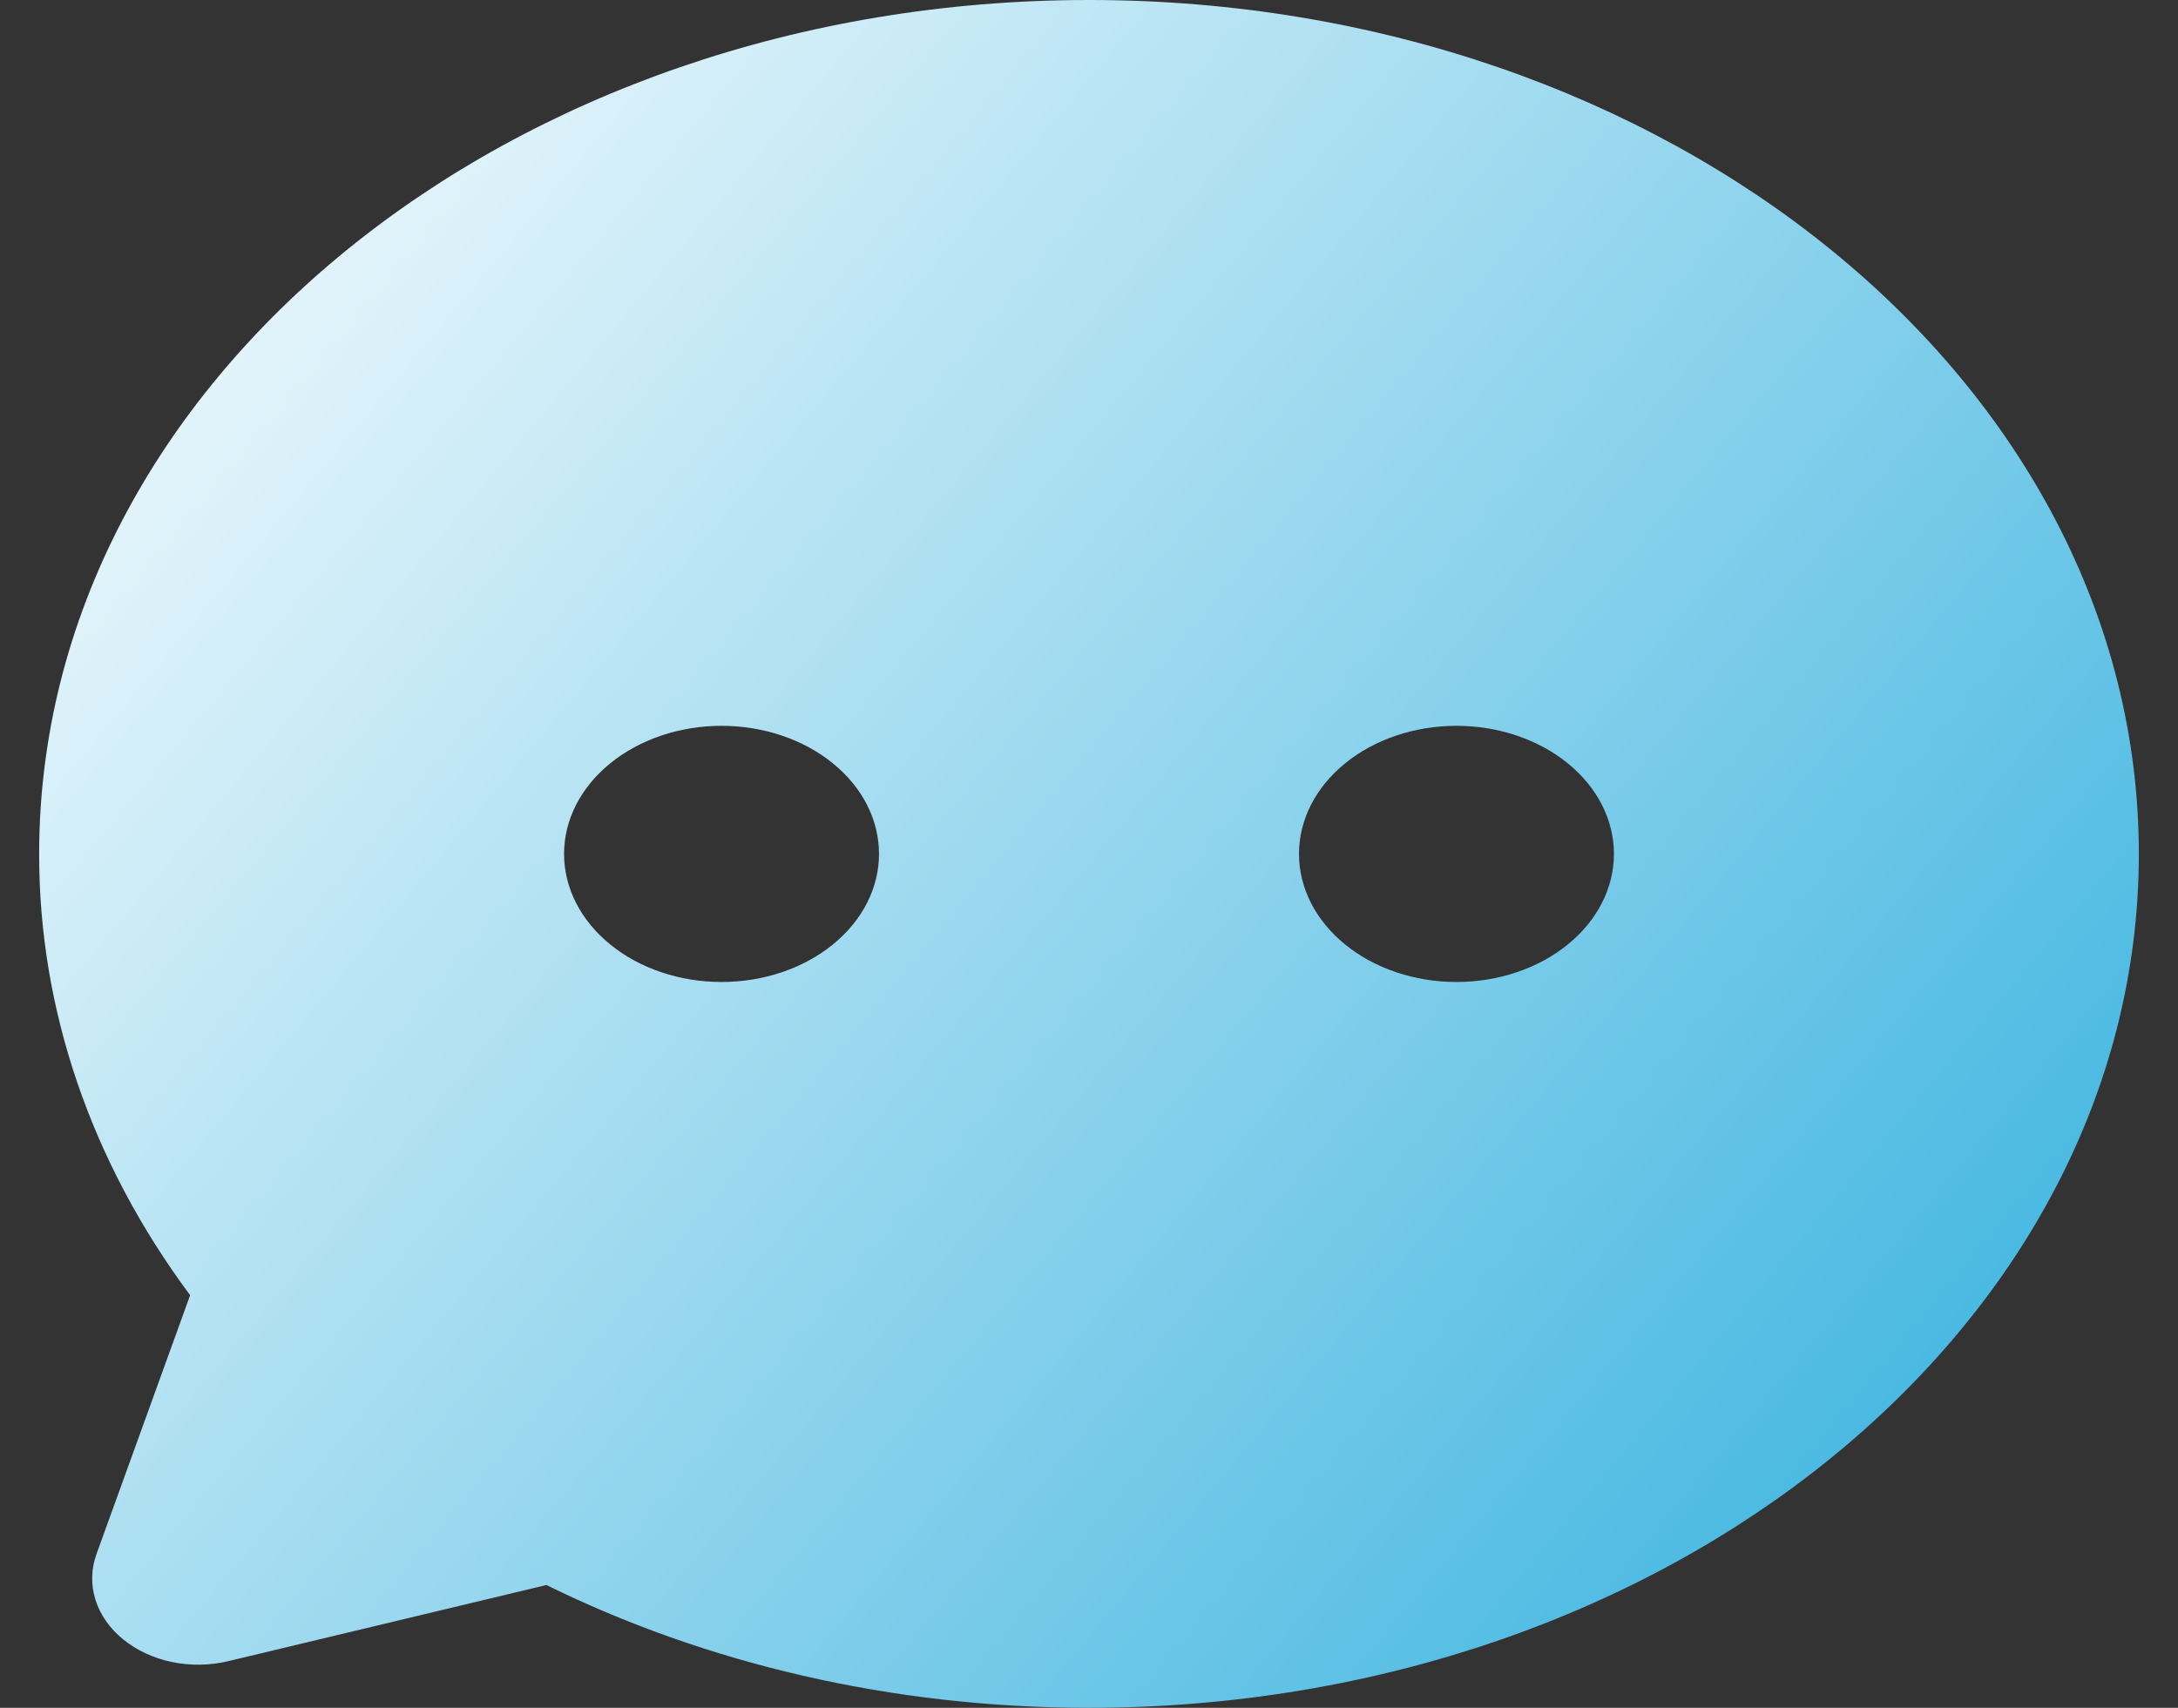 <svg width="51" height="40" viewBox="0 0 51 40" fill="none" xmlns="http://www.w3.org/2000/svg">
<rect x="0" y="0" width="51" height="40" fill="#333333" stroke="none"/>
<path d="M25.5 0C39.078 0 50.083 8.954 50.083 20C50.083 31.046 39.078 40 25.5 40C20.854 40 16.503 38.95 12.795 37.124L5.342 38.908C4.914 39.01 4.46 39.017 4.028 38.928C3.595 38.838 3.201 38.655 2.885 38.398C2.57 38.142 2.345 37.821 2.235 37.469C2.125 37.117 2.133 36.748 2.259 36.4L4.452 30.336C2.134 27.219 0.911 23.643 0.917 20C0.917 8.954 11.923 0 25.5 0ZM16.896 17C15.918 17 14.98 17.316 14.289 17.879C13.597 18.441 13.208 19.204 13.208 20C13.208 20.796 13.597 21.559 14.289 22.121C14.98 22.684 15.918 23 16.896 23C17.874 23 18.812 22.684 19.503 22.121C20.195 21.559 20.583 20.796 20.583 20C20.583 19.204 20.195 18.441 19.503 17.879C18.812 17.316 17.874 17 16.896 17ZM34.104 17C33.126 17 32.188 17.316 31.497 17.879C30.805 18.441 30.417 19.204 30.417 20C30.417 20.796 30.805 21.559 31.497 22.121C32.188 22.684 33.126 23 34.104 23C35.082 23 36.02 22.684 36.712 22.121C37.403 21.559 37.792 20.796 37.792 20C37.792 19.204 37.403 18.441 36.712 17.879C36.02 17.316 35.082 17 34.104 17Z" fill="url(#paint0_linear_2_58)"/>
<defs>
<linearGradient id="paint0_linear_2_58" x1="0.917" y1="7.39811e-07" x2="49.598" y2="40.582" gradientUnits="userSpaceOnUse">
<stop stop-color="white"/>
<stop offset="1" stop-color="#2DAEDD"/>
</linearGradient>
</defs>
</svg>
